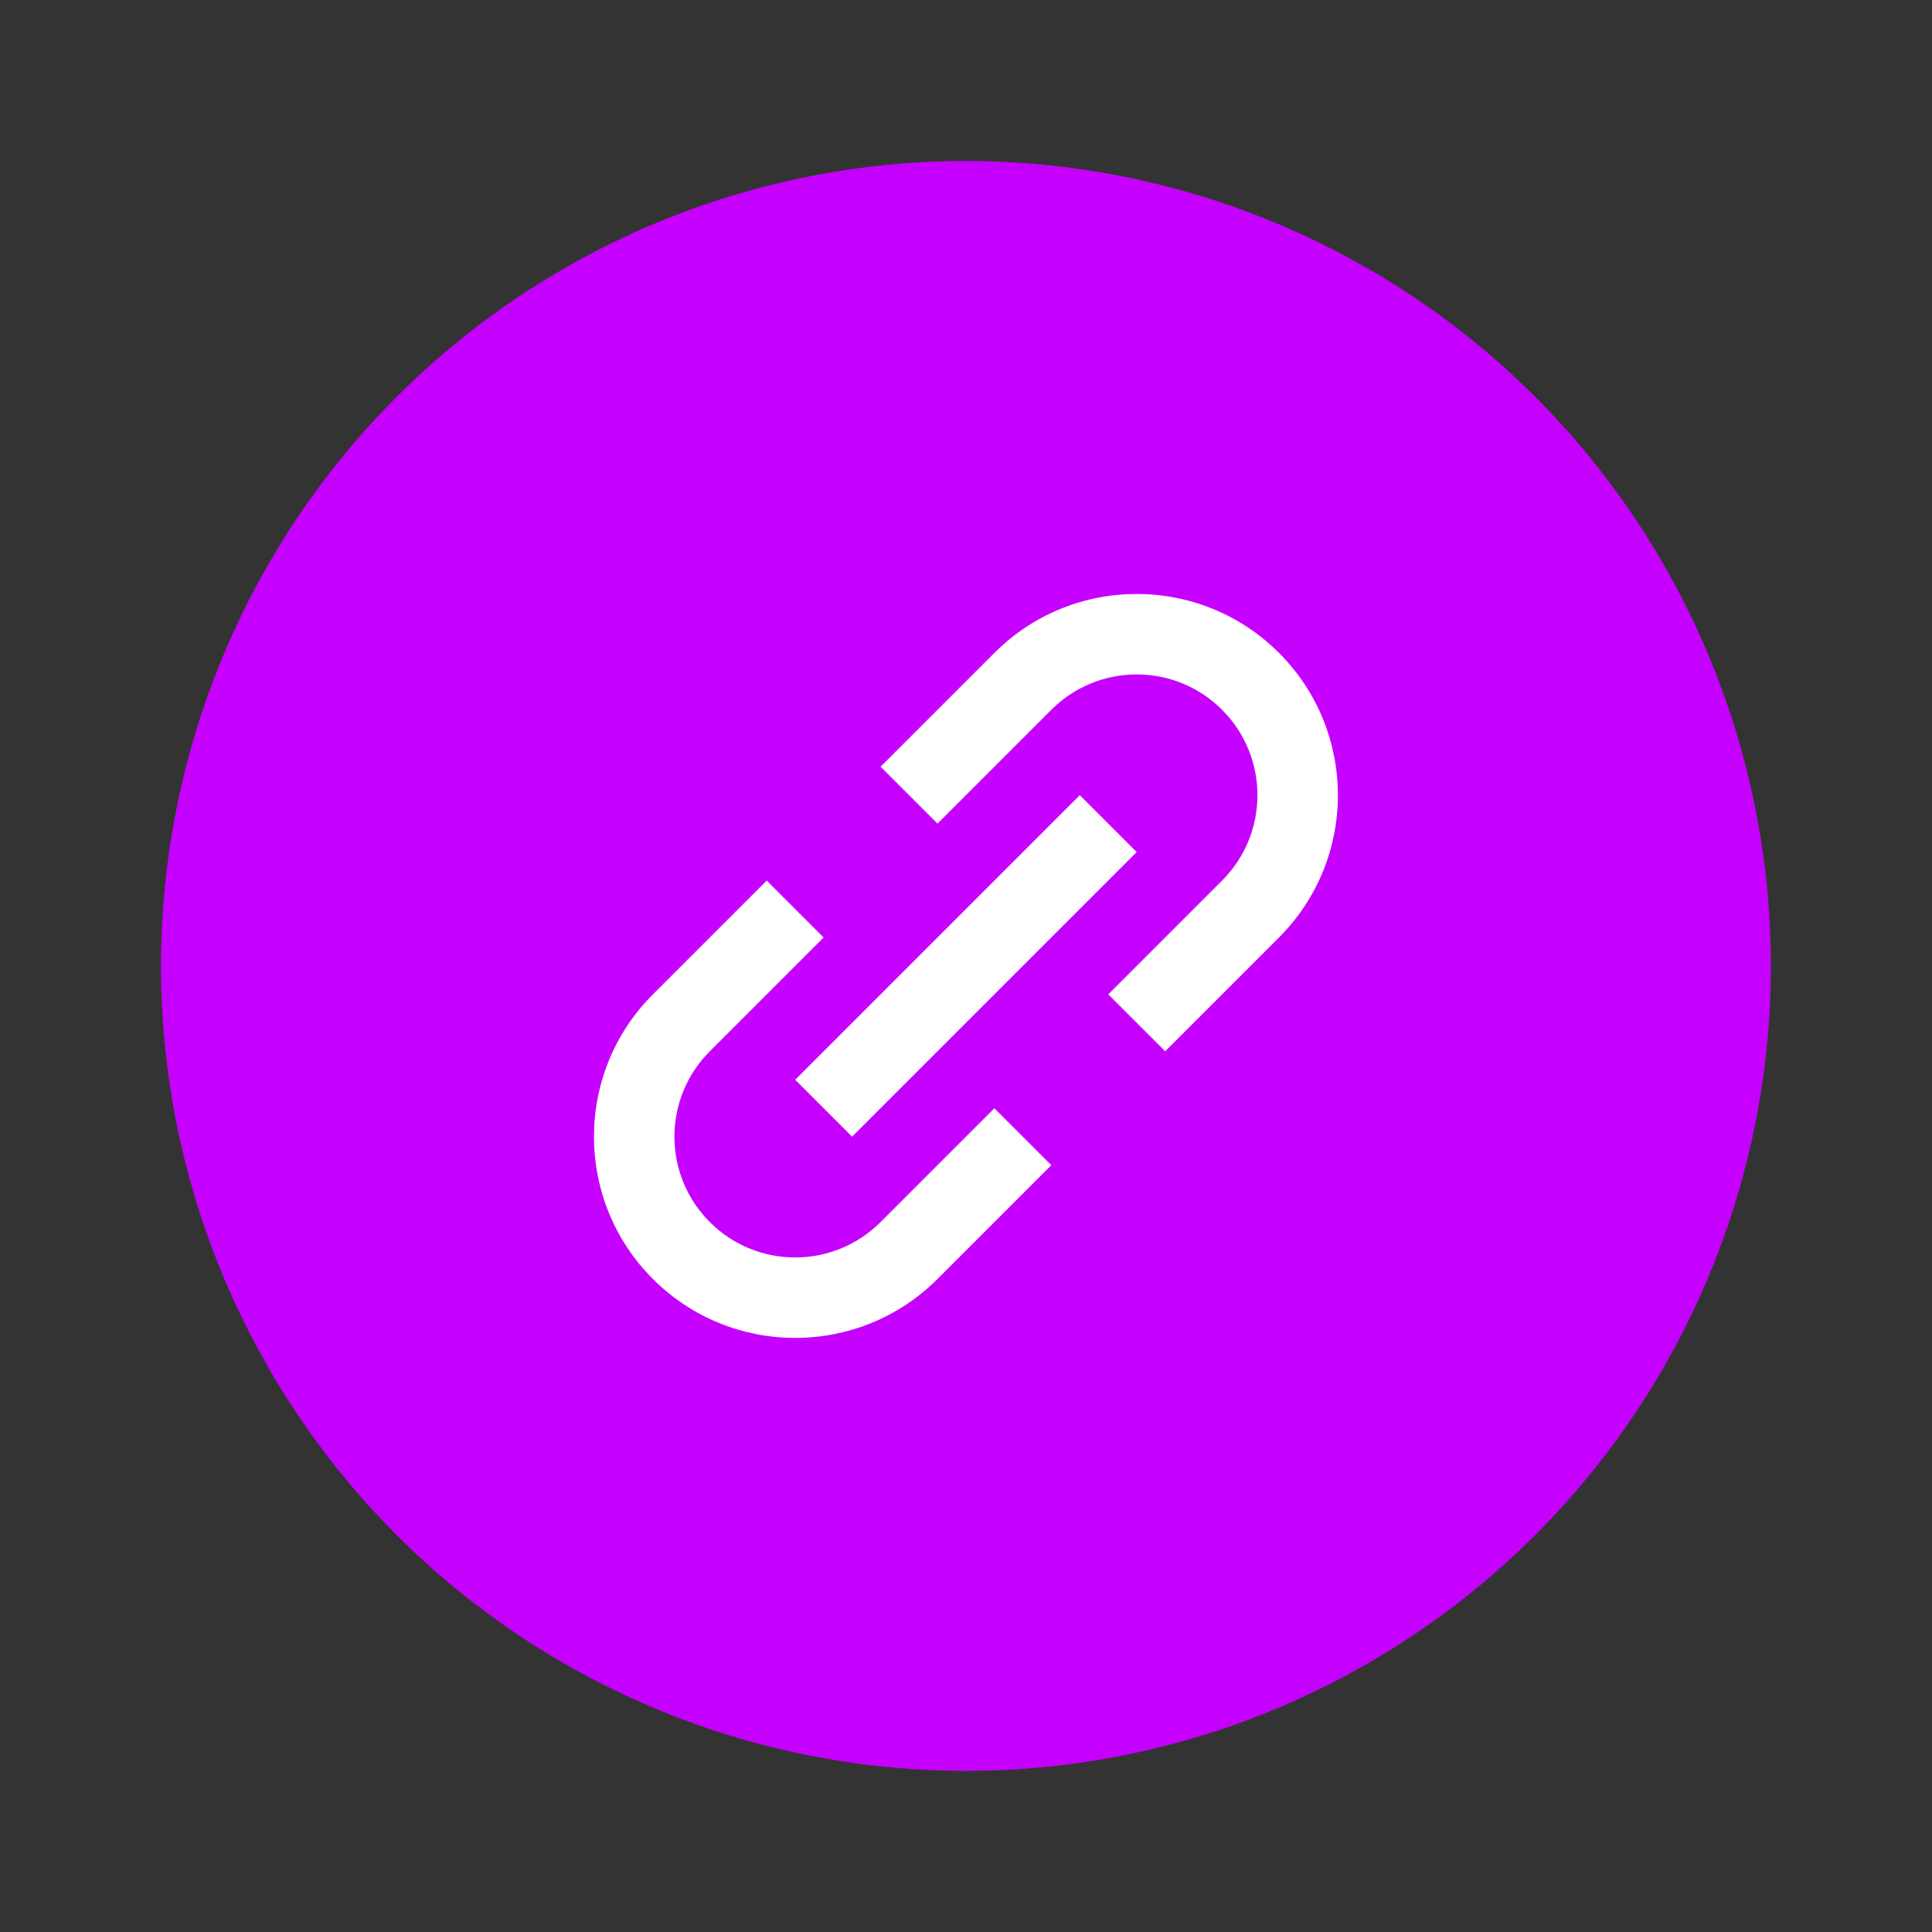 <svg xmlns="http://www.w3.org/2000/svg" xmlns:xlink="http://www.w3.org/1999/xlink" viewBox="0,0,256,256" width="48px" height="48px" fill-rule="nonzero"><rect x="0" y="0" width="256" height="256" fill="#333333" stroke="none"/><g fill="none" fill-rule="nonzero" stroke="none" stroke-width="1" stroke-linecap="butt" stroke-linejoin="miter" stroke-miterlimit="10" stroke-dasharray="" stroke-dashoffset="0" font-family="none" font-weight="none" font-size="none" text-anchor="none" style="mix-blend-mode: normal"><g transform="scale(5.333,5.333)"><circle cx="24" cy="24" r="20" fill="#c600ff"></circle><path d="M19.757,26.828l7.071,-7.071l1.414,1.414l-7.071,7.071z" fill="#ffffff"></path><path d="M24.707,16.222c-0.503,0.503 -2.325,2.325 -2.828,2.828l1.414,1.414c0.546,-0.546 2.283,-2.283 2.828,-2.828c1.172,-1.172 3.071,-1.172 4.243,0c1.172,1.172 1.172,3.071 0,4.243c-0.546,0.546 -2.283,2.283 -2.828,2.828l1.414,1.414c0.503,-0.503 2.325,-2.325 2.828,-2.828c1.952,-1.952 1.952,-5.119 0,-7.071c-1.952,-1.952 -5.119,-1.952 -7.071,0zM23.293,31.778c0.503,-0.503 2.325,-2.325 2.828,-2.828l-1.414,-1.414c-0.546,0.546 -2.283,2.283 -2.828,2.828c-1.172,1.172 -3.071,1.172 -4.243,0c-1.172,-1.172 -1.172,-3.071 0,-4.243c0.546,-0.546 2.283,-2.283 2.828,-2.828l-1.414,-1.414c-0.503,0.503 -2.325,2.325 -2.828,2.828c-1.952,1.952 -1.952,5.119 0,7.071c1.952,1.952 5.119,1.952 7.071,0z" fill="#ffffff"></path></g></g></svg>